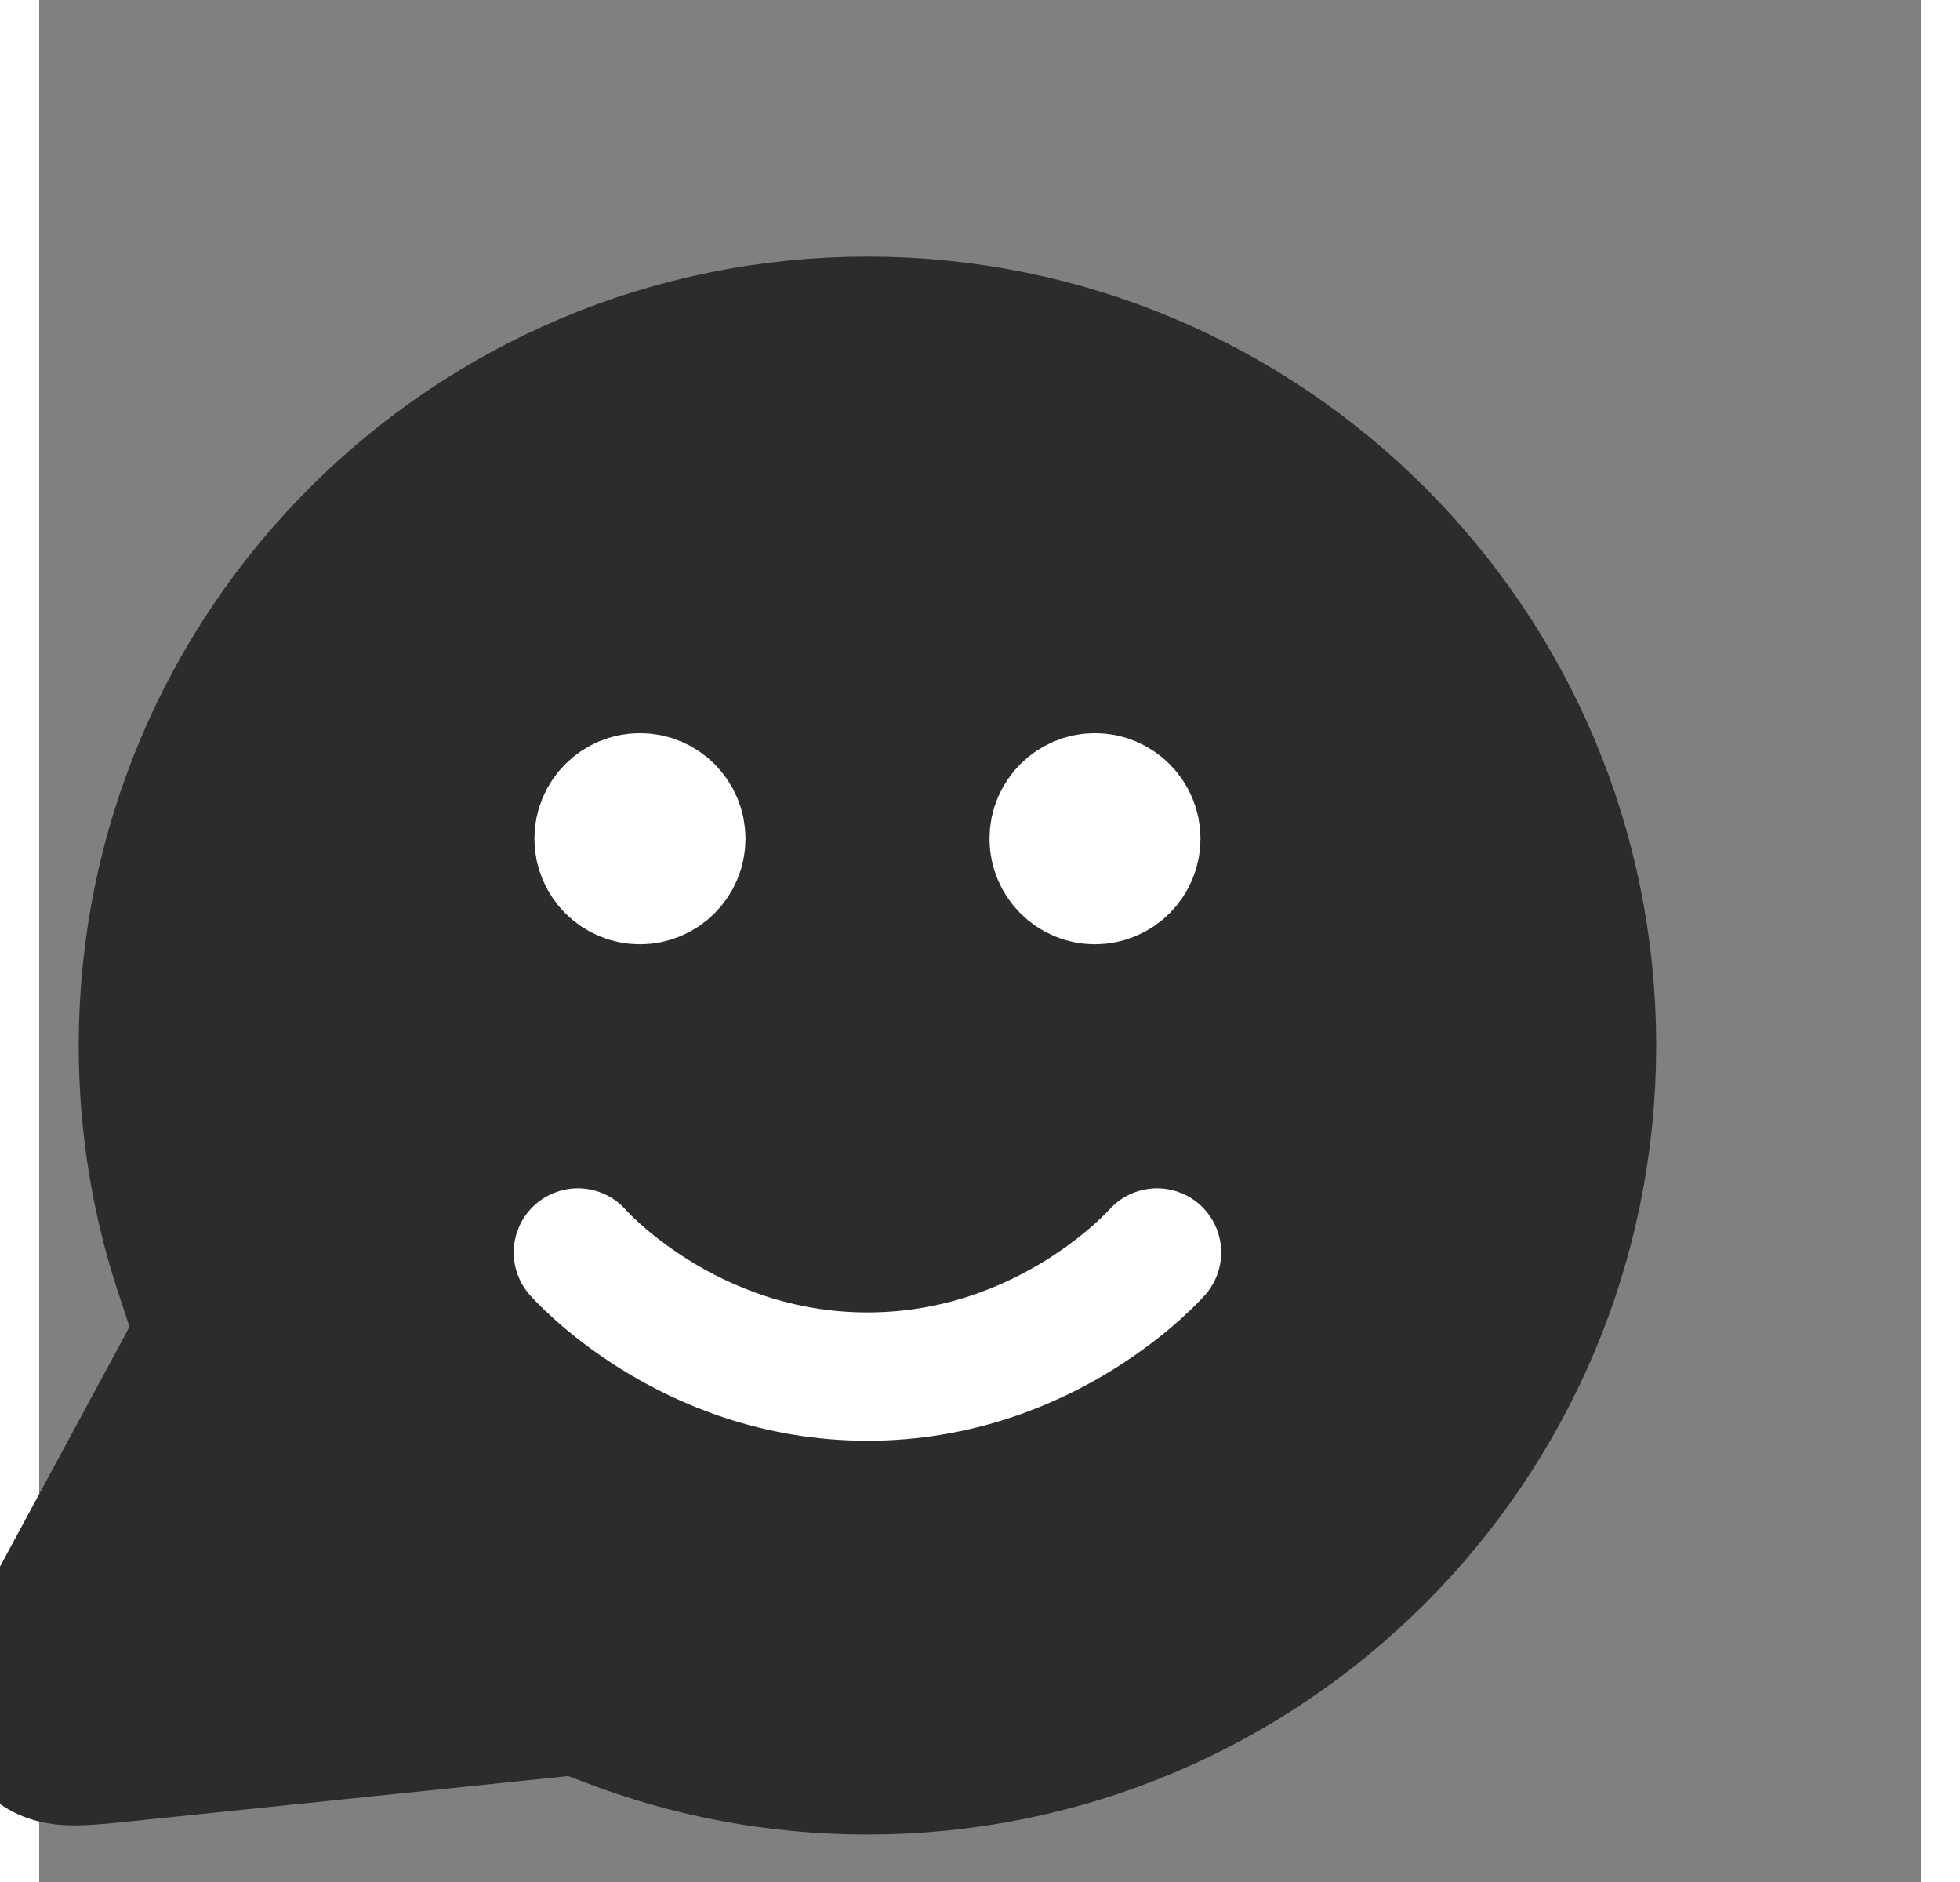 <svg width="25" height="24" viewBox="4 0 22 22" fill="none" xmlns="http://www.w3.org/2000/svg">
<rect x="4" y="0" width="22" height="22" fill="#808080" stroke="none"/>
<path d="M21.906 12.222C21.906 16.763 18.225 20.445 13.684 20.445C12.642 20.445 11.646 20.251 10.729 19.898C10.561 19.833 10.477 19.801 10.411 19.785C10.345 19.77 10.298 19.764 10.23 19.761C10.162 19.759 10.087 19.766 9.937 19.782L4.983 20.294C4.511 20.343 4.275 20.367 4.136 20.282C4.014 20.208 3.932 20.085 3.91 19.944C3.884 19.783 3.997 19.574 4.223 19.156L5.805 16.228C5.936 15.987 6.001 15.866 6.03 15.75C6.059 15.636 6.066 15.553 6.057 15.435C6.048 15.316 5.995 15.161 5.891 14.85C5.612 14.025 5.462 13.141 5.462 12.222C5.462 7.681 9.143 4 13.684 4C18.225 4 21.906 7.681 21.906 12.222Z" fill="#2C2C2E" stroke="#2C2C2E" stroke-width="2" stroke-linecap="round" stroke-linejoin="round"/>
<path d="M16.828 9.804C16.828 10.071 16.611 10.288 16.344 10.288C16.077 10.288 15.861 10.071 15.861 9.804C15.861 9.537 16.077 9.32 16.344 9.32C16.611 9.32 16.828 9.537 16.828 9.804Z" fill="white"/>
<path d="M11.508 9.804C11.508 10.071 11.291 10.288 11.024 10.288C10.757 10.288 10.54 10.071 10.54 9.804C10.54 9.537 10.757 9.32 11.024 9.32C11.291 9.32 11.508 9.537 11.508 9.804Z" fill="white"/>
<path d="M10.298 14.641C10.298 14.641 11.568 16.092 13.684 16.092C15.8 16.092 17.07 14.641 17.07 14.641M16.828 9.804C16.828 10.071 16.611 10.288 16.344 10.288C16.077 10.288 15.861 10.071 15.861 9.804C15.861 9.537 16.077 9.32 16.344 9.32C16.611 9.32 16.828 9.537 16.828 9.804ZM11.508 9.804C11.508 10.071 11.291 10.288 11.024 10.288C10.757 10.288 10.54 10.071 10.54 9.804C10.54 9.537 10.757 9.32 11.024 9.32C11.291 9.32 11.508 9.537 11.508 9.804Z" stroke="white" stroke-width="1.5" stroke-linecap="round" stroke-linejoin="round"/>
</svg>
